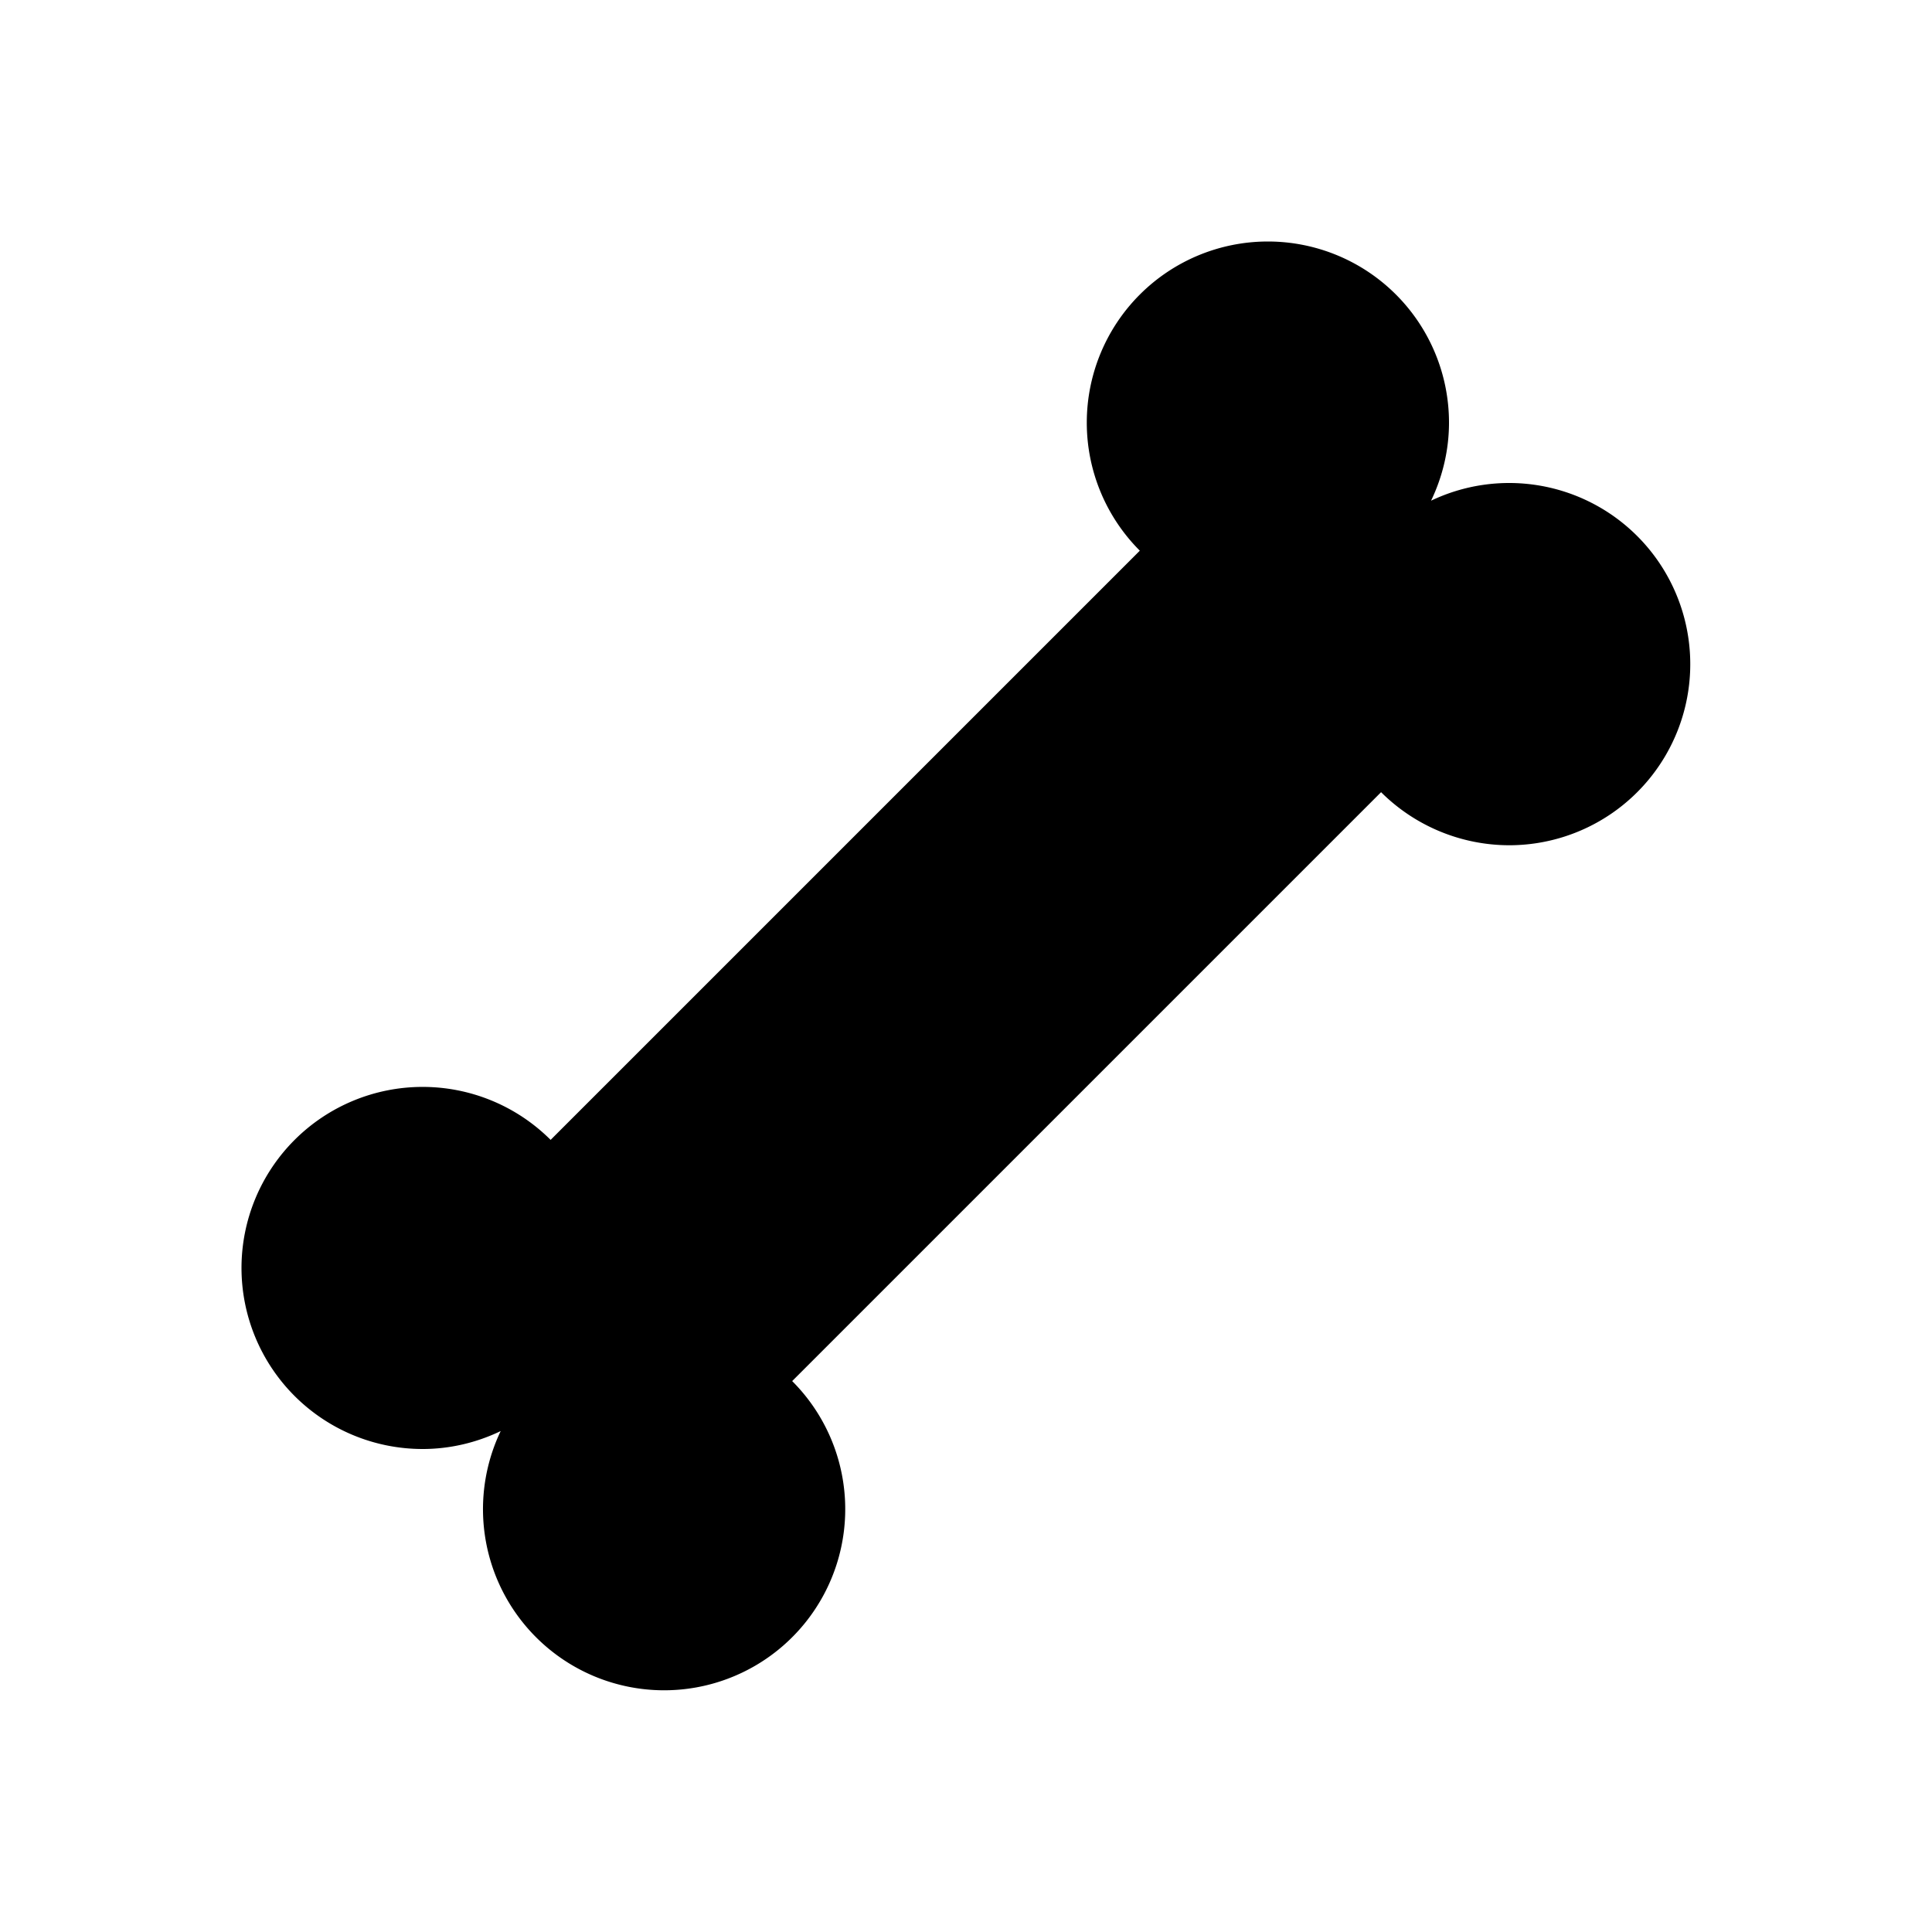 <svg xmlns="http://www.w3.org/2000/svg" width="32" height="32"><path d="M21 4a3 3 0 0 0-2.121 5.121L9.12 18.88A3 3 0 0 0 4 21a3 3 0 0 0 3 3c.445 0 .887-.102 1.293-.297a3 3 0 1 0 4.828-.828l9.754-9.754A3.014 3.014 0 0 0 25 14a3 3 0 1 0-1.297-5.707C23.898 7.887 24 7.445 24 7a3 3 0 0 0-3-3Zm0 0" style="stroke:none;fill-rule:nonzero;fill:#000;fill-opacity:1"/></svg>